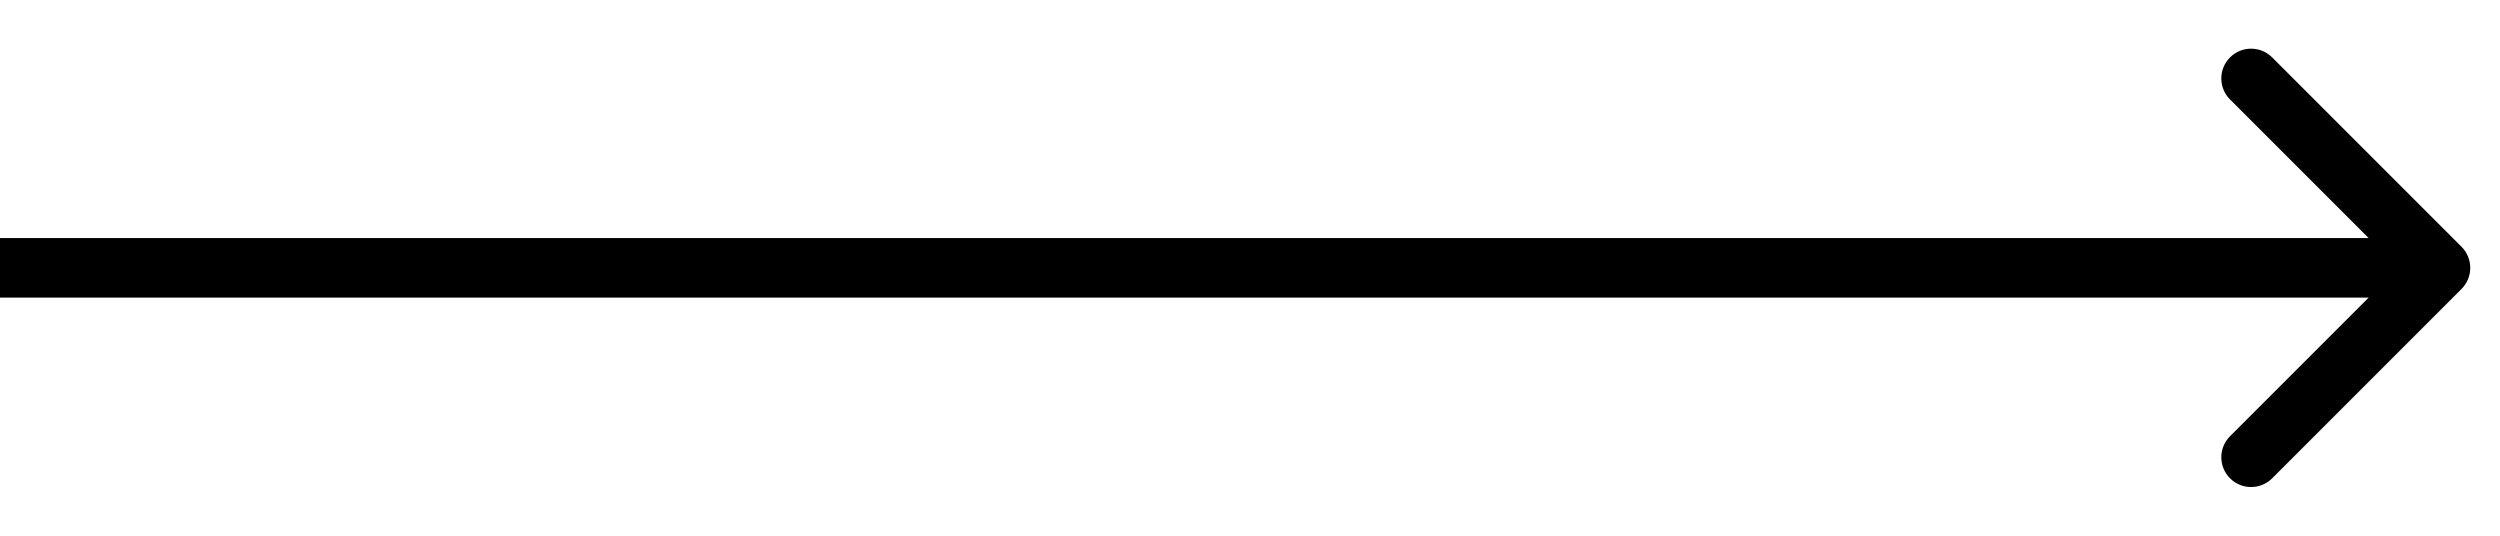<svg width="42" height="9" viewBox="0 0 42 9" fill="none" xmlns="http://www.w3.org/2000/svg">
<path d="M41.354 4.854C41.549 4.658 41.549 4.342 41.354 4.146L38.172 0.964C37.976 0.769 37.66 0.769 37.465 0.964C37.269 1.16 37.269 1.476 37.465 1.672L40.293 4.5L37.465 7.328C37.269 7.524 37.269 7.84 37.465 8.036C37.66 8.231 37.976 8.231 38.172 8.036L41.354 4.854ZM3.62485e-08 5L41 5L41 4L-3.62485e-08 4L3.62485e-08 5Z" fill="black"/>
</svg>
